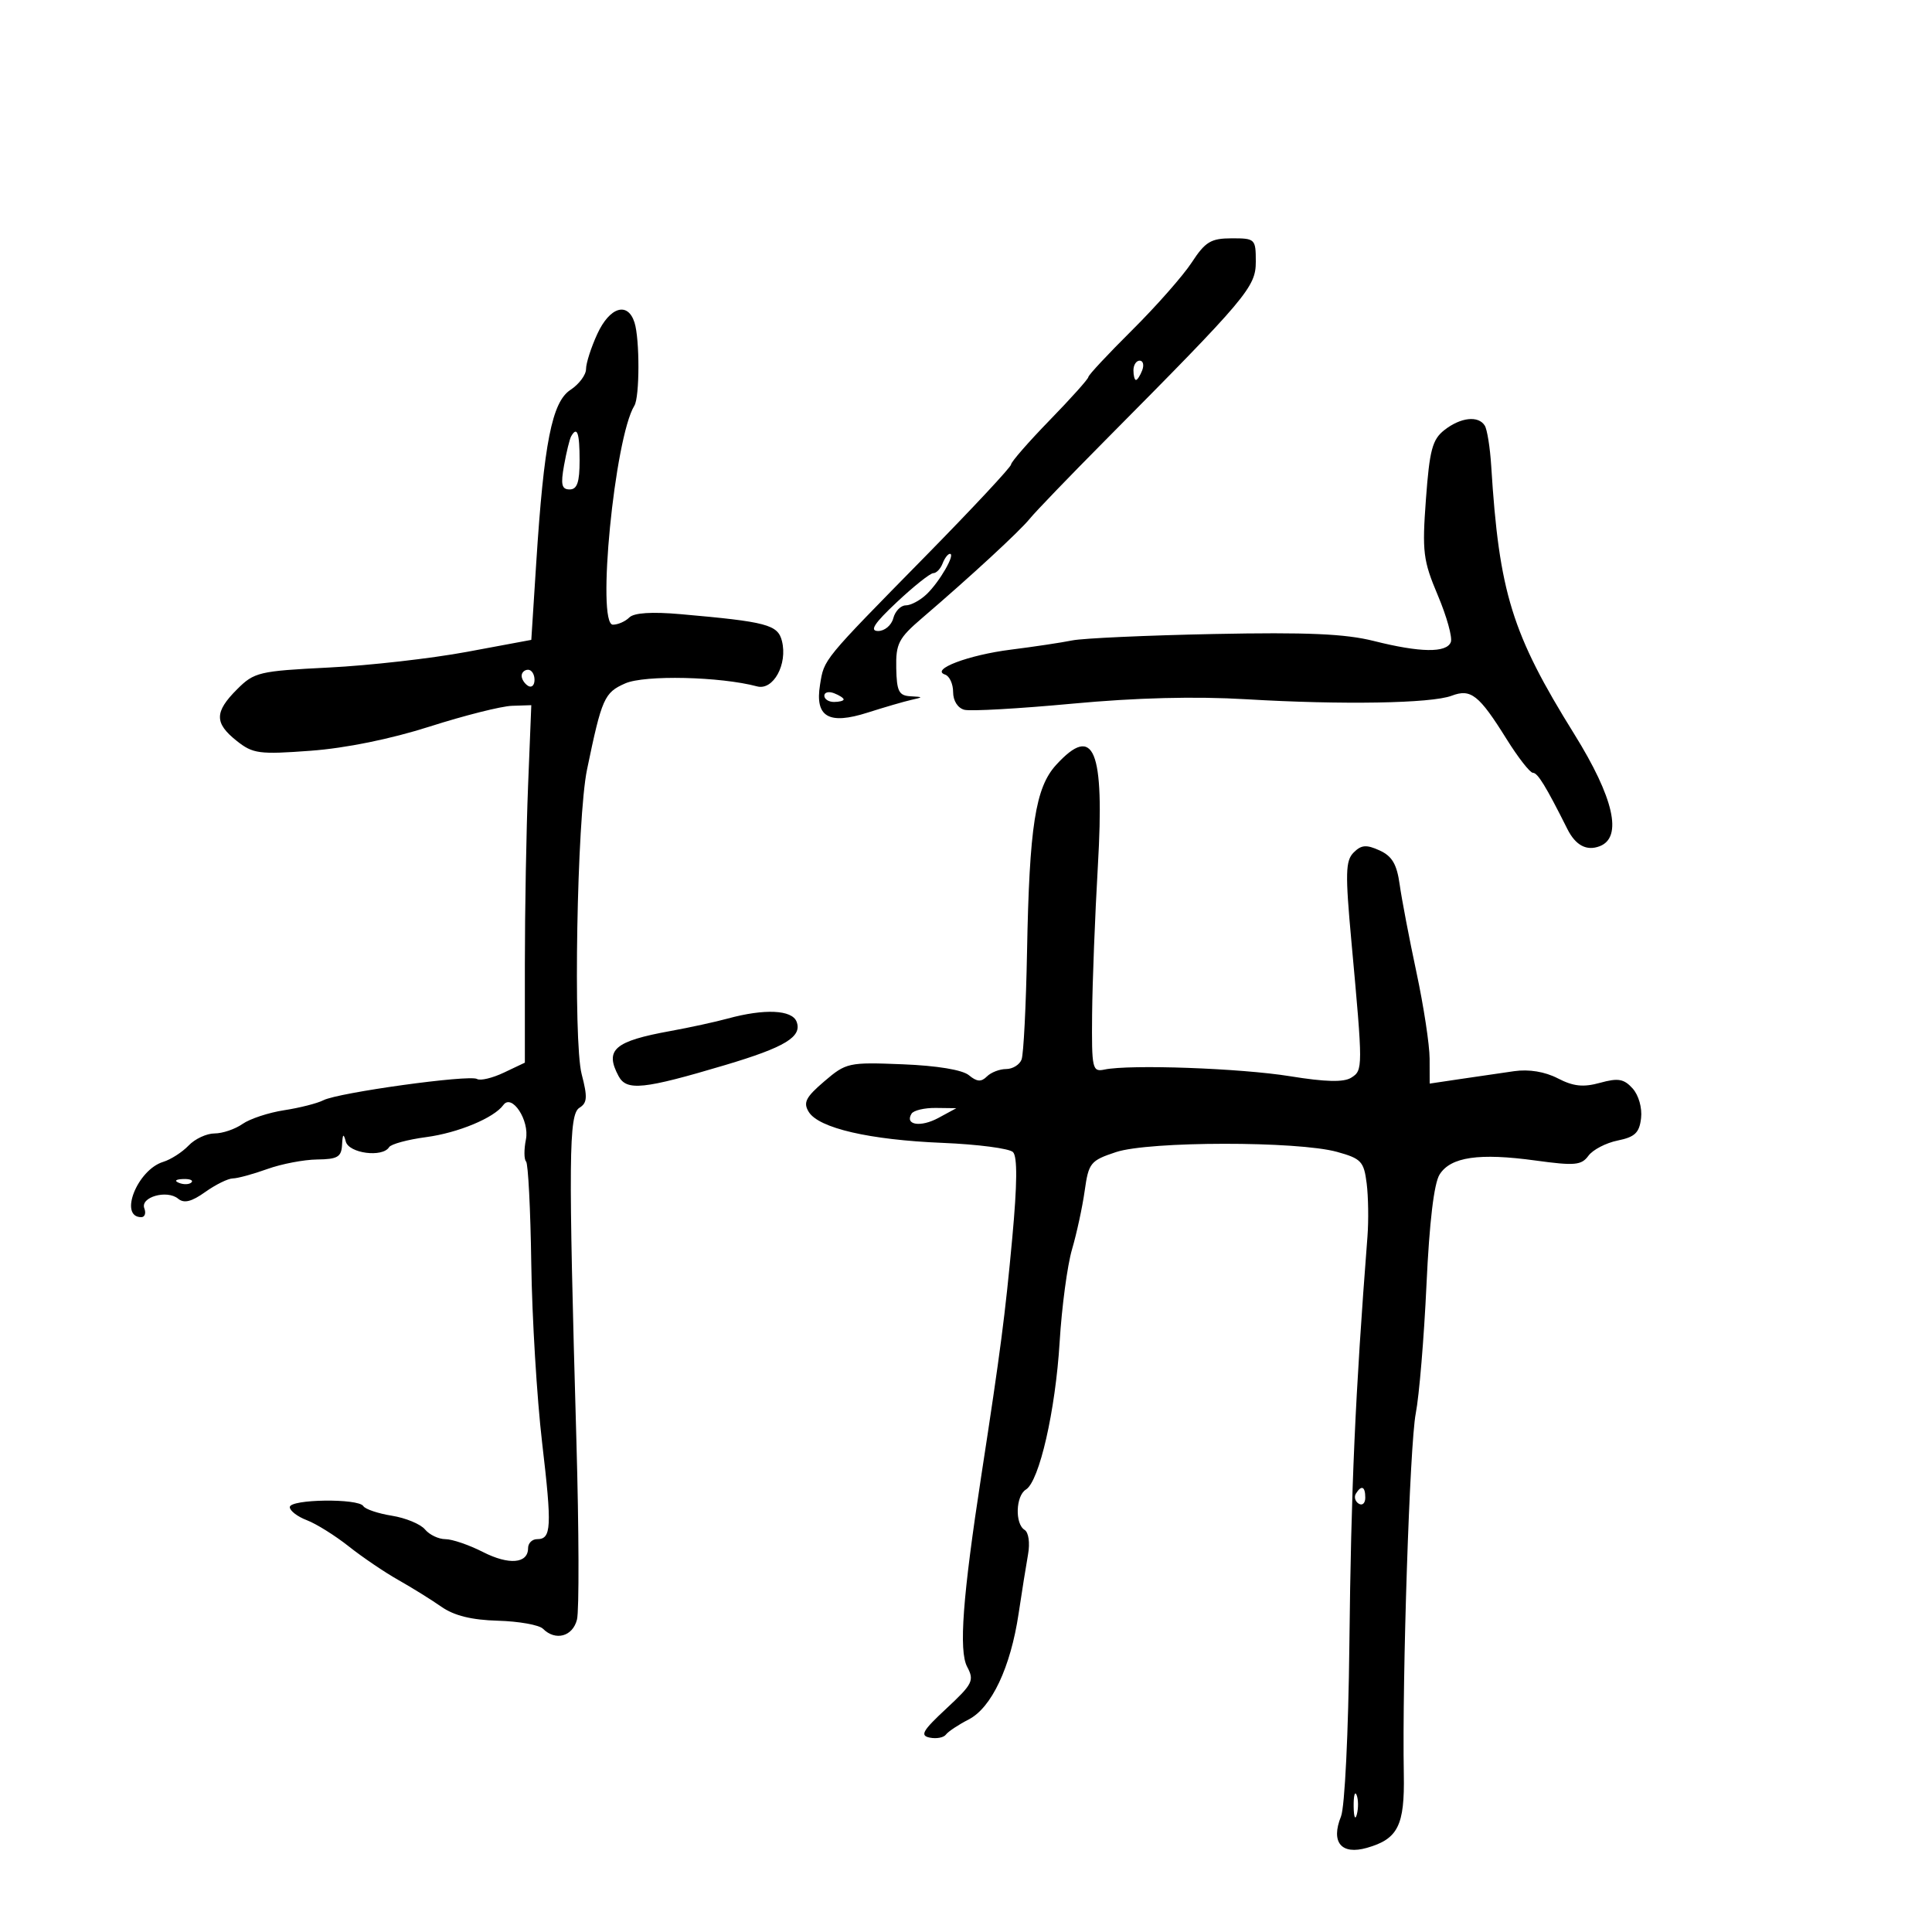 <svg xmlns="http://www.w3.org/2000/svg" width="300" height="300" viewBox="0 0 300 300" version="1.1">
	<path d="M 185.053 40.757 C 183.706 42.816, 179.544 47.540, 175.803 51.256 C 172.061 54.972, 169 58.251, 169 58.543 C 169 58.835, 166.300 61.850, 163 65.243 C 159.700 68.637, 157 71.733, 157 72.123 C 157 72.514, 151.037 78.903, 143.750 86.322 C 127.635 102.727, 127.988 102.297, 127.334 106.327 C 126.523 111.326, 128.670 112.586, 134.714 110.656 C 137.346 109.816, 140.400 108.927, 141.500 108.680 C 143.392 108.256, 143.386 108.226, 141.377 108.116 C 139.578 108.018, 139.241 107.350, 139.168 103.742 C 139.092 99.951, 139.531 99.100, 143.160 95.992 C 150.711 89.525, 158.311 82.514, 159.911 80.538 C 160.785 79.459, 166 74.041, 171.500 68.496 C 193.682 46.136, 195 44.573, 195 40.631 C 195 37.101, 194.896 37, 191.250 37.007 C 188.024 37.013, 187.158 37.536, 185.053 40.757 M 92.750 51.853 C 91.787 53.944, 91 56.397, 91 57.305 C 91 58.212, 89.911 59.668, 88.580 60.540 C 85.713 62.418, 84.461 68.749, 83.264 87.430 L 82.500 99.360 72.500 101.221 C 67 102.244, 57.352 103.339, 51.059 103.654 C 40.210 104.198, 39.473 104.373, 36.809 107.037 C 33.287 110.560, 33.274 112.278, 36.750 115.039 C 39.272 117.042, 40.224 117.170, 48.242 116.576 C 53.699 116.172, 60.650 114.758, 66.742 112.813 C 72.109 111.099, 77.850 109.652, 79.500 109.598 L 82.500 109.500 82 122 C 81.725 128.875, 81.500 141.365, 81.500 149.755 L 81.500 165.010 78.239 166.557 C 76.445 167.408, 74.569 167.852, 74.069 167.543 C 72.922 166.834, 52.540 169.654, 50.223 170.842 C 49.275 171.328, 46.530 172.027, 44.123 172.395 C 41.716 172.763, 38.803 173.725, 37.651 174.532 C 36.498 175.339, 34.548 176, 33.316 176 C 32.085 176, 30.273 176.844, 29.289 177.876 C 28.305 178.908, 26.528 180.050, 25.339 180.415 C 21.317 181.649, 18.404 189, 21.937 189 C 22.487 189, 22.701 188.384, 22.412 187.631 C 21.743 185.887, 25.927 184.695, 27.663 186.135 C 28.580 186.896, 29.741 186.609, 31.869 185.093 C 33.486 183.942, 35.414 182.993, 36.154 182.985 C 36.894 182.977, 39.300 182.321, 41.500 181.529 C 43.700 180.736, 47.188 180.068, 49.250 180.044 C 52.424 180.007, 53.018 179.654, 53.116 177.750 C 53.203 176.057, 53.345 175.933, 53.689 177.250 C 54.171 179.094, 59.401 179.779, 60.419 178.132 C 60.714 177.654, 63.305 176.952, 66.176 176.571 C 71.120 175.915, 76.712 173.590, 78.159 171.588 C 79.481 169.759, 82.254 173.982, 81.665 176.927 C 81.353 178.487, 81.363 180.030, 81.688 180.355 C 82.013 180.680, 82.377 187.821, 82.496 196.223 C 82.615 204.625, 83.372 217.125, 84.178 224 C 85.725 237.203, 85.631 239, 83.393 239 C 82.627 239, 82 239.627, 82 240.393 C 82 242.803, 79.030 243.056, 74.982 240.991 C 72.836 239.896, 70.217 239, 69.162 239 C 68.108 239, 66.681 238.321, 65.993 237.491 C 65.304 236.661, 62.989 235.702, 60.848 235.360 C 58.707 235.017, 56.714 234.346, 56.419 233.869 C 55.656 232.635, 45 232.780, 45 234.025 C 45 234.588, 46.190 235.502, 47.644 236.055 C 49.098 236.608, 52.022 238.433, 54.141 240.111 C 56.260 241.790, 59.723 244.139, 61.837 245.331 C 63.951 246.524, 66.970 248.400, 68.545 249.500 C 70.523 250.882, 73.236 251.551, 77.319 251.665 C 80.570 251.755, 83.718 252.318, 84.315 252.915 C 86.250 254.850, 88.930 254.125, 89.593 251.487 C 89.939 250.105, 89.900 237.618, 89.504 223.737 C 88.252 179.765, 88.312 173.041, 89.972 172.016 C 91.192 171.263, 91.252 170.372, 90.322 166.804 C 88.980 161.654, 89.587 127.038, 91.152 119.500 C 93.454 108.404, 93.833 107.550, 97.088 106.116 C 100.103 104.787, 111.857 105.054, 117.559 106.582 C 120.071 107.255, 122.325 103.145, 121.421 99.540 C 120.782 96.996, 119.082 96.546, 105.668 95.366 C 101.200 94.973, 98.448 95.152, 97.718 95.882 C 97.103 96.497, 95.957 97, 95.171 97 C 92.588 97, 95.435 67.958, 98.506 62.991 C 99.333 61.653, 99.348 52.672, 98.528 50.088 C 97.484 46.798, 94.683 47.654, 92.750 51.853 M 176 57.500 C 176 58.325, 176.177 59, 176.393 59 C 176.609 59, 177.045 58.325, 177.362 57.500 C 177.678 56.675, 177.501 56, 176.969 56 C 176.436 56, 176 56.675, 176 57.500 M 224.292 66.772 C 222.416 68.239, 221.983 69.857, 221.419 77.500 C 220.814 85.706, 220.977 87.025, 223.268 92.453 C 224.651 95.727, 225.557 98.990, 225.284 99.703 C 224.631 101.403, 220.530 101.345, 213.331 99.532 C 208.899 98.416, 202.942 98.156, 188.500 98.448 C 178.050 98.659, 168.150 99.107, 166.500 99.443 C 164.850 99.779, 160.560 100.424, 156.968 100.876 C 150.370 101.705, 144.404 103.968, 146.753 104.751 C 147.439 104.980, 148 106.202, 148 107.467 C 148 108.819, 148.721 109.952, 149.750 110.216 C 150.713 110.464, 158.250 110.036, 166.500 109.266 C 176.432 108.339, 185.555 108.107, 193.500 108.579 C 208.408 109.465, 222.270 109.228, 225.410 108.034 C 228.396 106.899, 229.652 107.889, 233.933 114.750 C 235.734 117.638, 237.579 120, 238.031 120 C 238.773 120, 240.038 122.065, 243.381 128.732 C 244.655 131.273, 246.364 132.181, 248.401 131.399 C 251.995 130.020, 250.604 123.885, 244.458 114 C 234.750 98.388, 232.783 92.040, 231.554 72.343 C 231.377 69.506, 230.929 66.694, 230.557 66.093 C 229.571 64.496, 226.819 64.795, 224.292 66.772 M 88.690 67.750 C 88.455 68.162, 87.958 70.188, 87.586 72.250 C 87.043 75.257, 87.215 76, 88.455 76 C 89.620 76, 90 74.892, 90 71.500 C 90 67.199, 89.622 66.116, 88.690 67.750 M 146.362 87.500 C 146.045 88.325, 145.397 89, 144.922 89 C 144.447 89, 141.908 91.017, 139.279 93.483 C 135.746 96.798, 134.980 97.971, 136.344 97.983 C 137.358 97.992, 138.423 97.100, 138.710 96 C 138.998 94.900, 139.875 94, 140.658 94 C 141.442 94, 142.904 93.213, 143.906 92.250 C 145.912 90.324, 148.401 86, 147.504 86 C 147.192 86, 146.678 86.675, 146.362 87.500 M 81 104.941 C 81 105.459, 81.450 106.160, 82 106.500 C 82.550 106.840, 83 106.416, 83 105.559 C 83 104.702, 82.550 104, 82 104 C 81.450 104, 81 104.423, 81 104.941 M 128 108.031 C 128 108.564, 128.675 109, 129.500 109 C 130.325 109, 131 108.823, 131 108.607 C 131 108.391, 130.325 107.955, 129.500 107.638 C 128.675 107.322, 128 107.499, 128 108.031 M 164 118.768 C 160.776 122.291, 159.838 128.305, 159.478 147.775 C 159.322 156.177, 158.940 163.714, 158.629 164.525 C 158.317 165.336, 157.239 166, 156.231 166 C 155.224 166, 153.879 166.521, 153.242 167.158 C 152.366 168.034, 151.689 167.987, 150.453 166.961 C 149.447 166.126, 145.506 165.475, 140.161 165.262 C 131.766 164.927, 131.392 165.008, 128 167.907 C 125.116 170.371, 124.690 171.207, 125.581 172.654 C 127.135 175.179, 135.005 177, 146.386 177.467 C 151.824 177.690, 156.733 178.333, 157.296 178.896 C 157.994 179.594, 157.959 183.830, 157.186 192.210 C 156.076 204.234, 155.361 209.731, 152.397 229 C 149.479 247.966, 148.858 256.333, 150.182 258.824 C 151.313 260.952, 151.042 261.496, 146.959 265.294 C 143.240 268.752, 142.812 269.503, 144.380 269.818 C 145.414 270.026, 146.539 269.814, 146.880 269.347 C 147.221 268.879, 148.811 267.823, 150.414 266.998 C 153.968 265.170, 156.919 258.915, 158.170 250.558 C 158.668 247.226, 159.327 243.091, 159.634 241.368 C 159.953 239.575, 159.723 237.947, 159.096 237.559 C 157.578 236.621, 157.719 232.272, 159.300 231.300 C 161.385 230.017, 163.894 219.039, 164.542 208.367 C 164.872 202.940, 165.736 196.475, 166.463 194 C 167.189 191.525, 168.075 187.429, 168.431 184.897 C 169.041 180.563, 169.324 180.213, 173.289 178.897 C 178.427 177.192, 201.514 177.171, 207.623 178.865 C 211.371 179.905, 211.788 180.349, 212.216 183.754 C 212.475 185.814, 212.530 189.525, 212.339 192 C 210.435 216.605, 209.798 230.994, 209.528 255.500 C 209.379 269.002, 208.812 280.617, 208.231 282.053 C 206.610 286.064, 208.265 288.070, 212.259 286.931 C 217.080 285.557, 218.127 283.466, 217.983 275.500 C 217.712 260.460, 218.908 224.241, 219.834 219.500 C 220.370 216.750, 221.122 207.750, 221.503 199.500 C 221.954 189.753, 222.668 183.755, 223.542 182.372 C 225.267 179.642, 229.671 179.002, 238.455 180.207 C 244.534 181.041, 245.565 180.947, 246.649 179.465 C 247.331 178.533, 249.376 177.468, 251.194 177.100 C 253.871 176.556, 254.562 175.896, 254.825 173.626 C 255.011 172.025, 254.446 170.046, 253.509 169.010 C 252.161 167.520, 251.263 167.365, 248.461 168.138 C 245.850 168.859, 244.316 168.698, 241.897 167.447 C 239.892 166.410, 237.420 166.003, 235.120 166.331 C 233.129 166.614, 229.363 167.165, 226.750 167.553 L 222 168.260 221.990 164.380 C 221.984 162.246, 221.066 156.225, 219.949 151 C 218.833 145.775, 217.659 139.636, 217.342 137.357 C 216.900 134.190, 216.165 132.940, 214.220 132.054 C 212.173 131.122, 211.387 131.184, 210.197 132.375 C 208.926 133.646, 208.876 135.590, 209.845 146.177 C 211.652 165.928, 211.651 166.187, 209.819 167.342 C 208.654 168.077, 205.843 168.011, 200.332 167.118 C 192.648 165.873, 175.443 165.254, 171.500 166.081 C 169.612 166.476, 169.505 165.994, 169.582 157.500 C 169.627 152.550, 170.030 142.180, 170.477 134.455 C 171.527 116.315, 169.885 112.338, 164 118.768 M 113 158.161 C 111.075 158.687, 107.079 159.557, 104.120 160.093 C 95.381 161.678, 93.859 163, 96.054 167.101 C 97.301 169.430, 99.913 169.160, 112.564 165.393 C 121.917 162.609, 124.592 160.986, 123.694 158.645 C 122.984 156.795, 118.708 156.601, 113 158.161 M 141.543 172.931 C 140.453 174.694, 142.958 175.086, 145.726 173.584 L 148.500 172.080 145.309 172.040 C 143.554 172.018, 141.859 172.419, 141.543 172.931 M 27.813 183.683 C 28.534 183.972, 29.397 183.936, 29.729 183.604 C 30.061 183.272, 29.471 183.036, 28.417 183.079 C 27.252 183.127, 27.015 183.364, 27.813 183.683 M 210.543 231.931 C 210.226 232.443, 210.425 233.144, 210.984 233.490 C 211.543 233.835, 212 233.416, 212 232.559 C 212 230.802, 211.400 230.544, 210.543 231.931 M 210.195 280.500 C 210.215 282.150, 210.439 282.704, 210.693 281.731 C 210.947 280.758, 210.930 279.408, 210.656 278.731 C 210.382 278.054, 210.175 278.850, 210.195 280.500" stroke="none" fill="black" fill-rule="evenodd"/>
</svg>